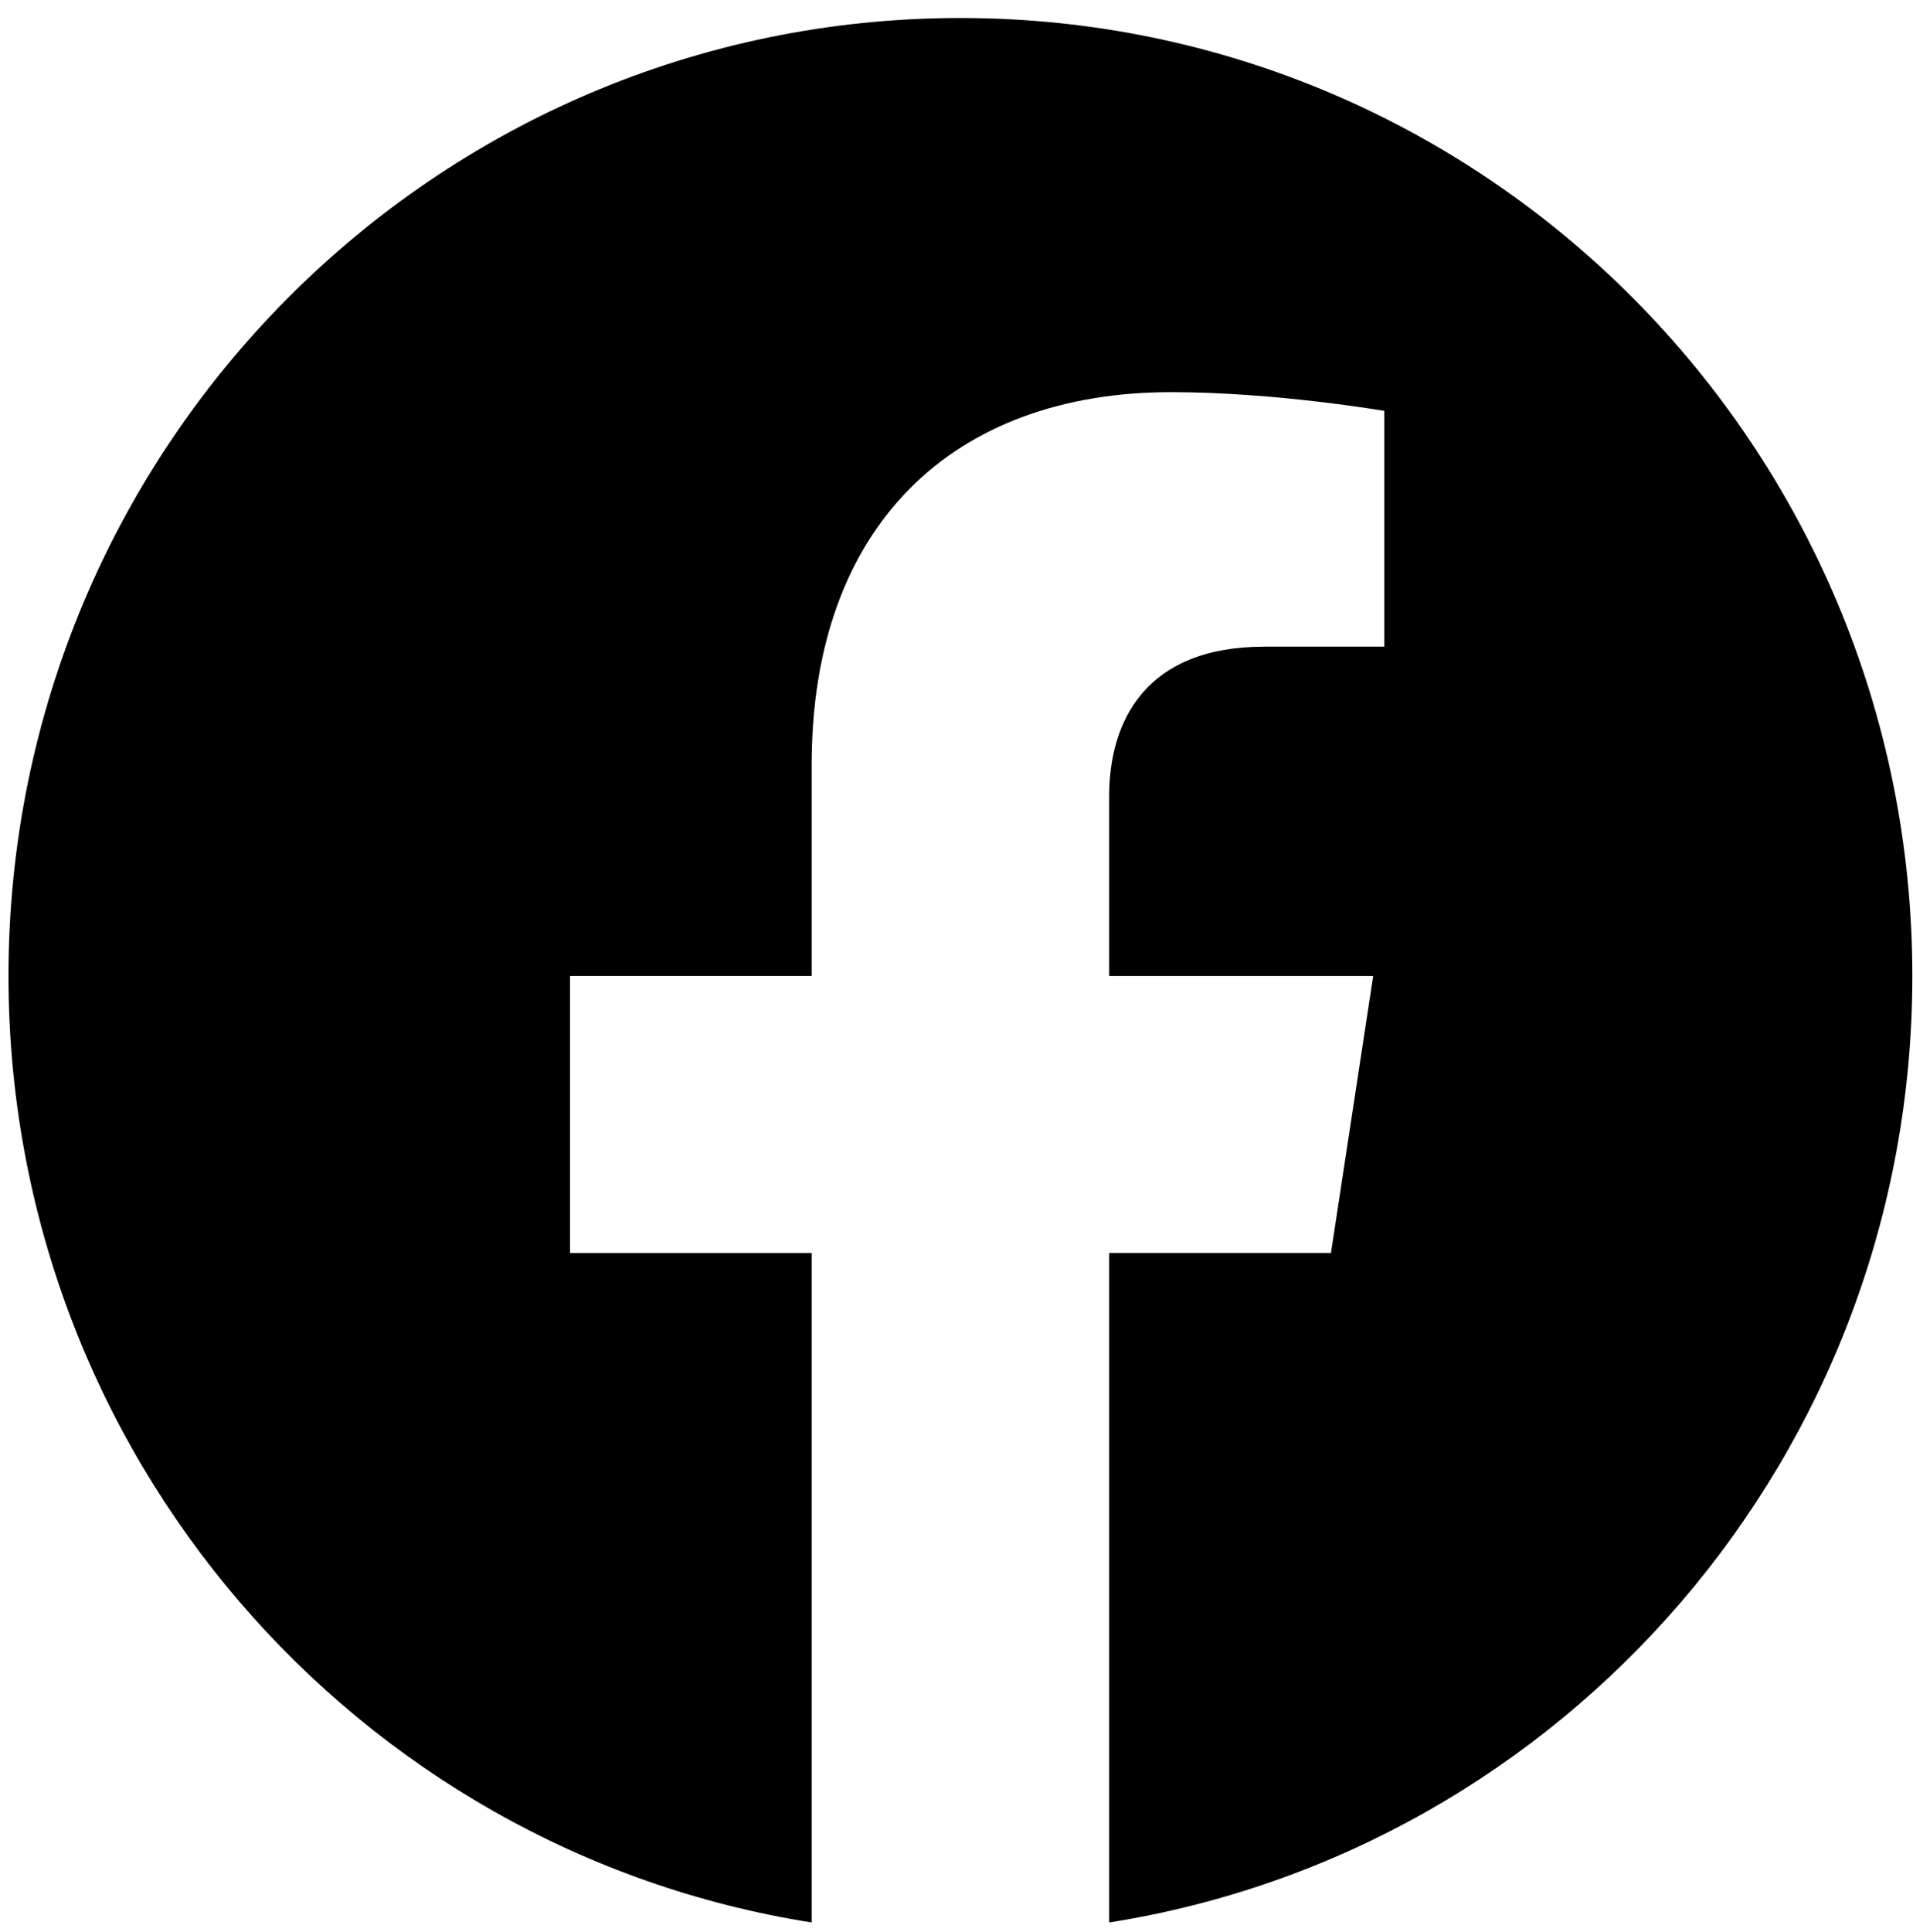 <svg width="103" height="104" viewBox="0 0 103 104" fill="none" xmlns="http://www.w3.org/2000/svg">
<path d="M102.964 52.534C102.964 24.054 80.019 0.969 51.711 0.969C23.401 0.969 0.457 24.054 0.457 52.534C0.457 78.277 19.195 99.608 43.701 103.476V67.442H30.69V52.53H43.701V41.172C43.701 28.25 51.352 21.108 63.061 21.108C68.665 21.108 74.535 22.116 74.535 22.116V34.807H68.067C61.702 34.807 59.72 38.784 59.72 42.864V52.534H73.934L71.662 67.438H59.72V103.476C84.226 99.608 102.964 78.277 102.964 52.534Z" fill="black"/>
</svg>
